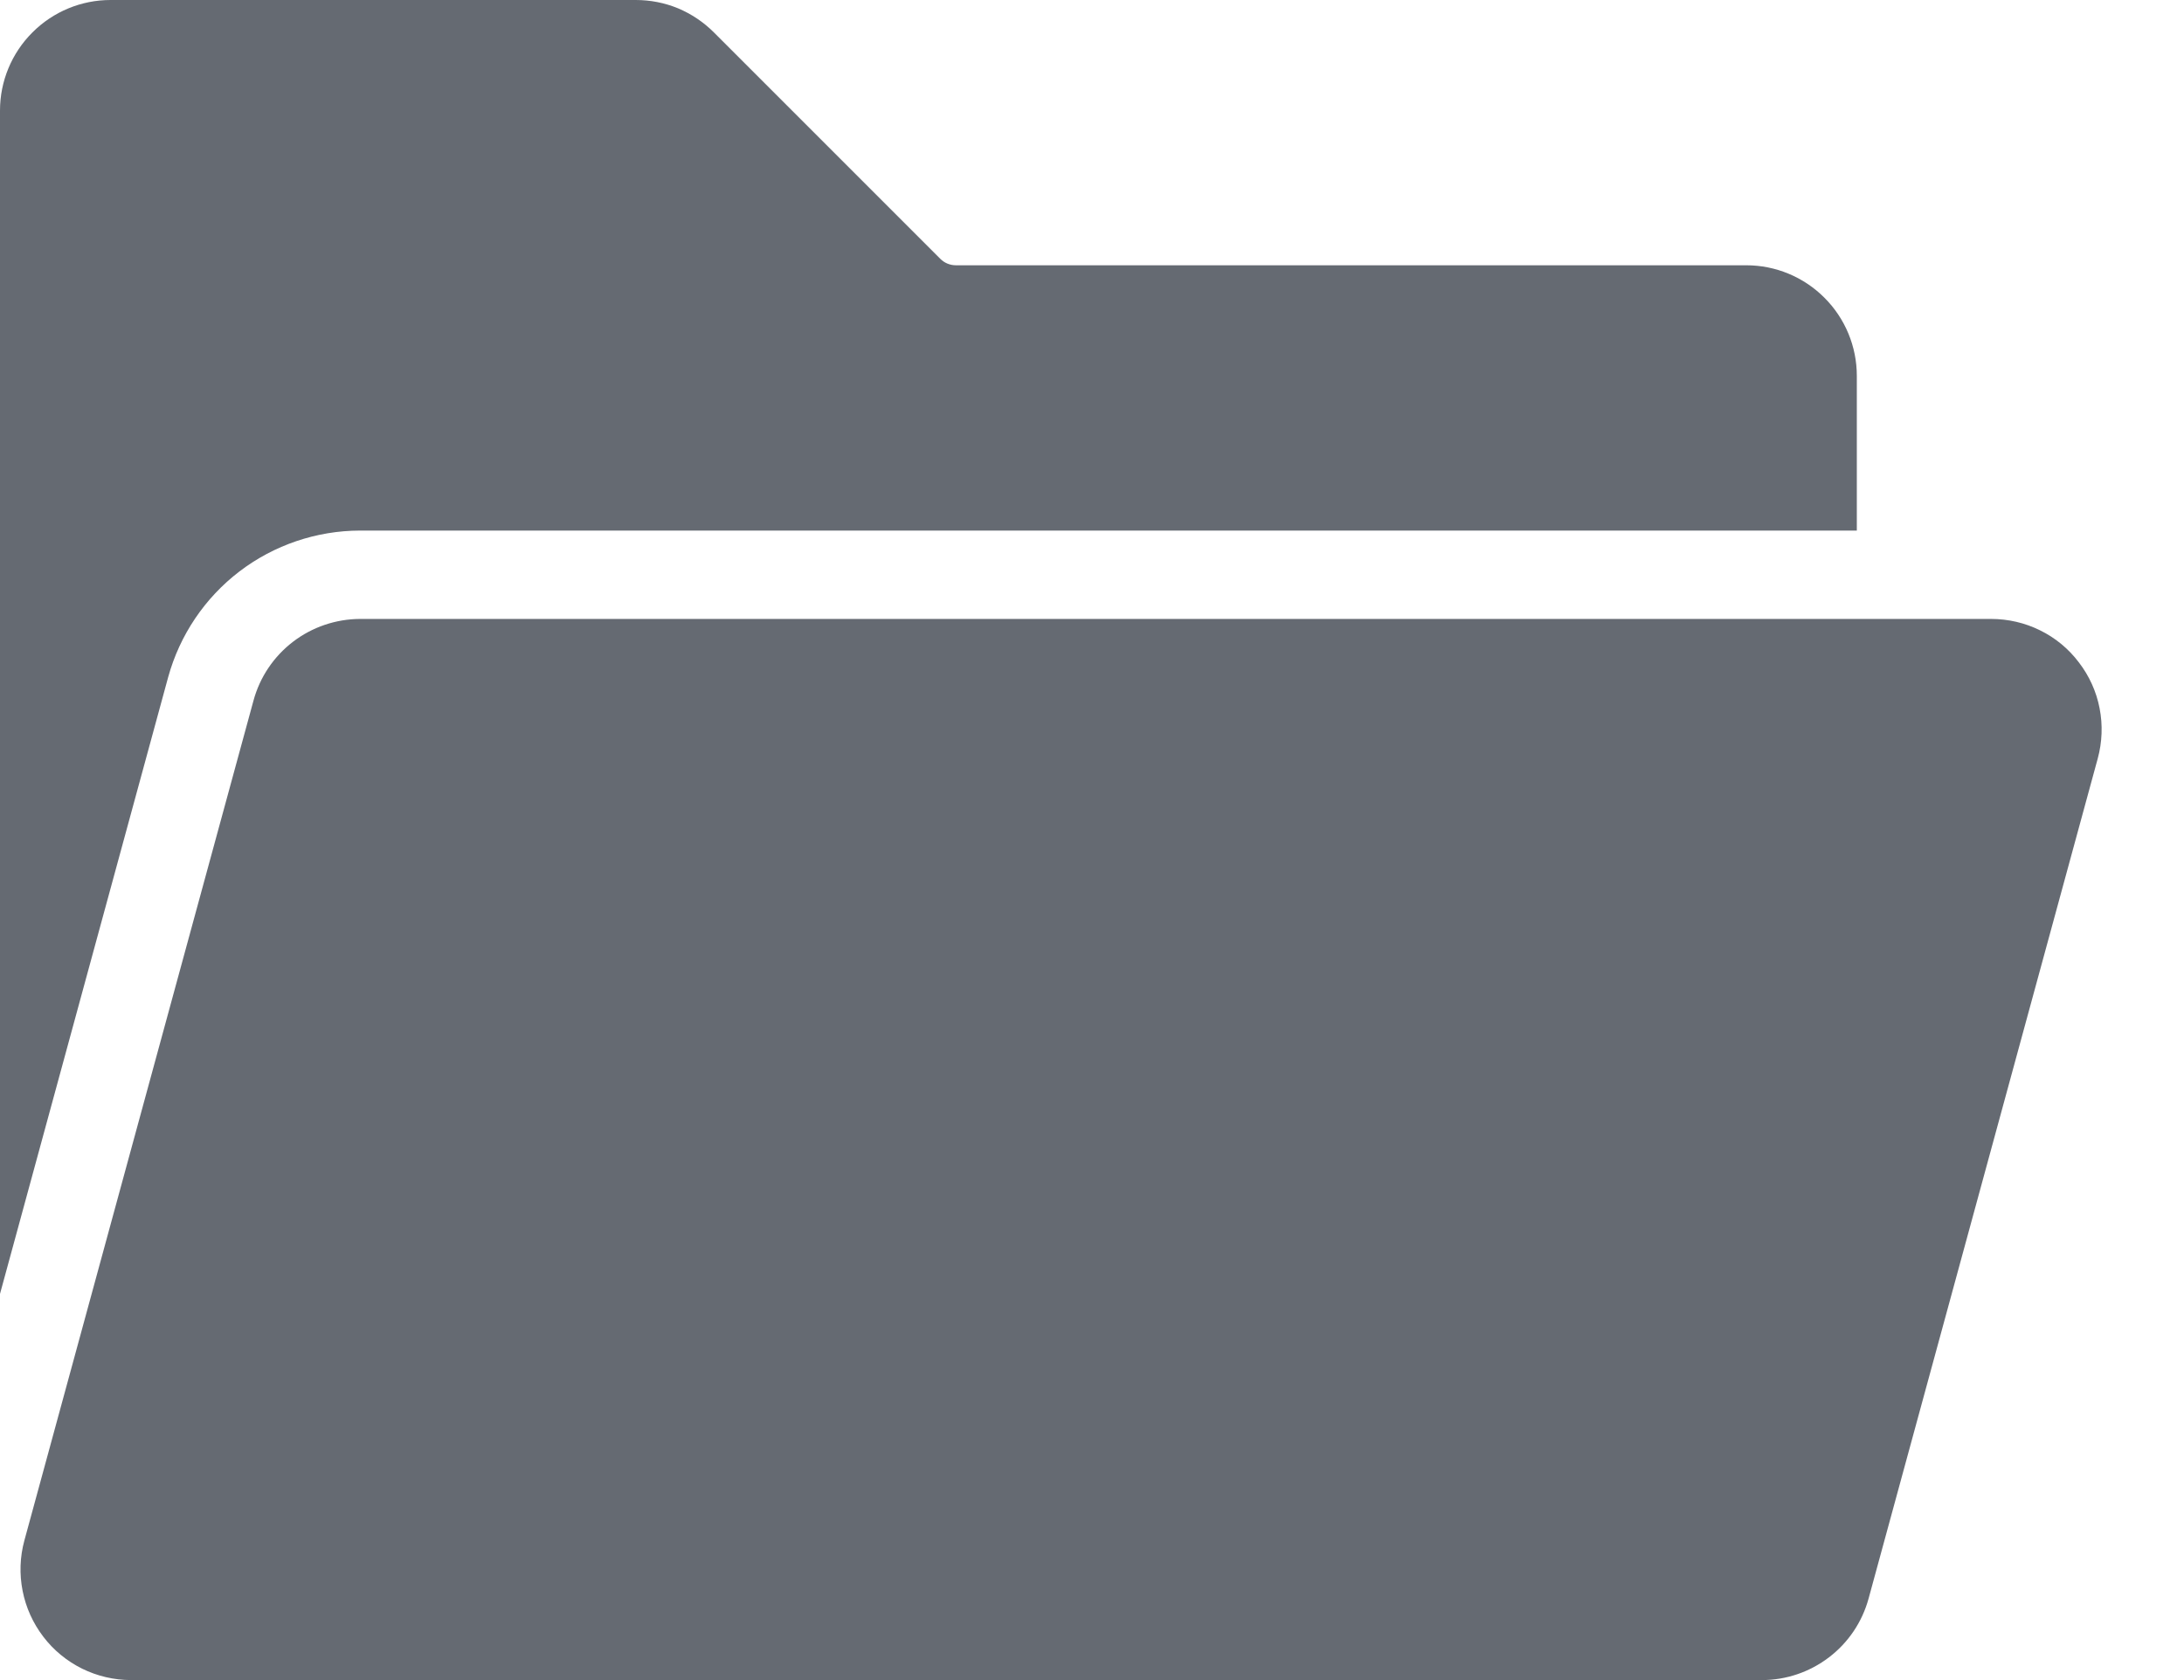 <svg width="26" height="20" viewBox="0 0 26 20" fill="none" xmlns="http://www.w3.org/2000/svg">
<path d="M2.002 8.061L0 15.403V1.316C0 0.967 0.139 0.632 0.386 0.386C0.632 0.139 0.967 0 1.316 4.93624e-06H7.568C7.741 -0 7.912 0.033 8.072 0.099C8.231 0.166 8.376 0.263 8.498 0.385L11.194 3.081C11.218 3.105 11.247 3.125 11.279 3.138C11.311 3.151 11.345 3.158 11.38 3.158H20.79C21.138 3.158 21.473 3.297 21.719 3.544C21.966 3.79 22.105 4.125 22.105 4.474V6.316H4.287C3.768 6.317 3.263 6.488 2.85 6.803C2.438 7.118 2.14 7.56 2.002 8.061V8.061ZM24.749 7.886C24.627 7.724 24.469 7.593 24.287 7.504C24.106 7.414 23.906 7.368 23.703 7.368H4.287C3.999 7.369 3.718 7.464 3.489 7.639C3.259 7.815 3.094 8.06 3.018 8.339L0.29 18.339C0.237 18.534 0.23 18.739 0.269 18.937C0.308 19.136 0.392 19.322 0.515 19.483C0.637 19.644 0.796 19.774 0.977 19.864C1.158 19.953 1.358 20 1.56 20H20.976C21.265 20 21.545 19.904 21.774 19.729C22.004 19.554 22.169 19.308 22.245 19.03L24.973 9.03C25.026 8.835 25.034 8.63 24.995 8.431C24.957 8.233 24.872 8.046 24.749 7.886H24.749Z" fill="#656A72"/>
</svg>
